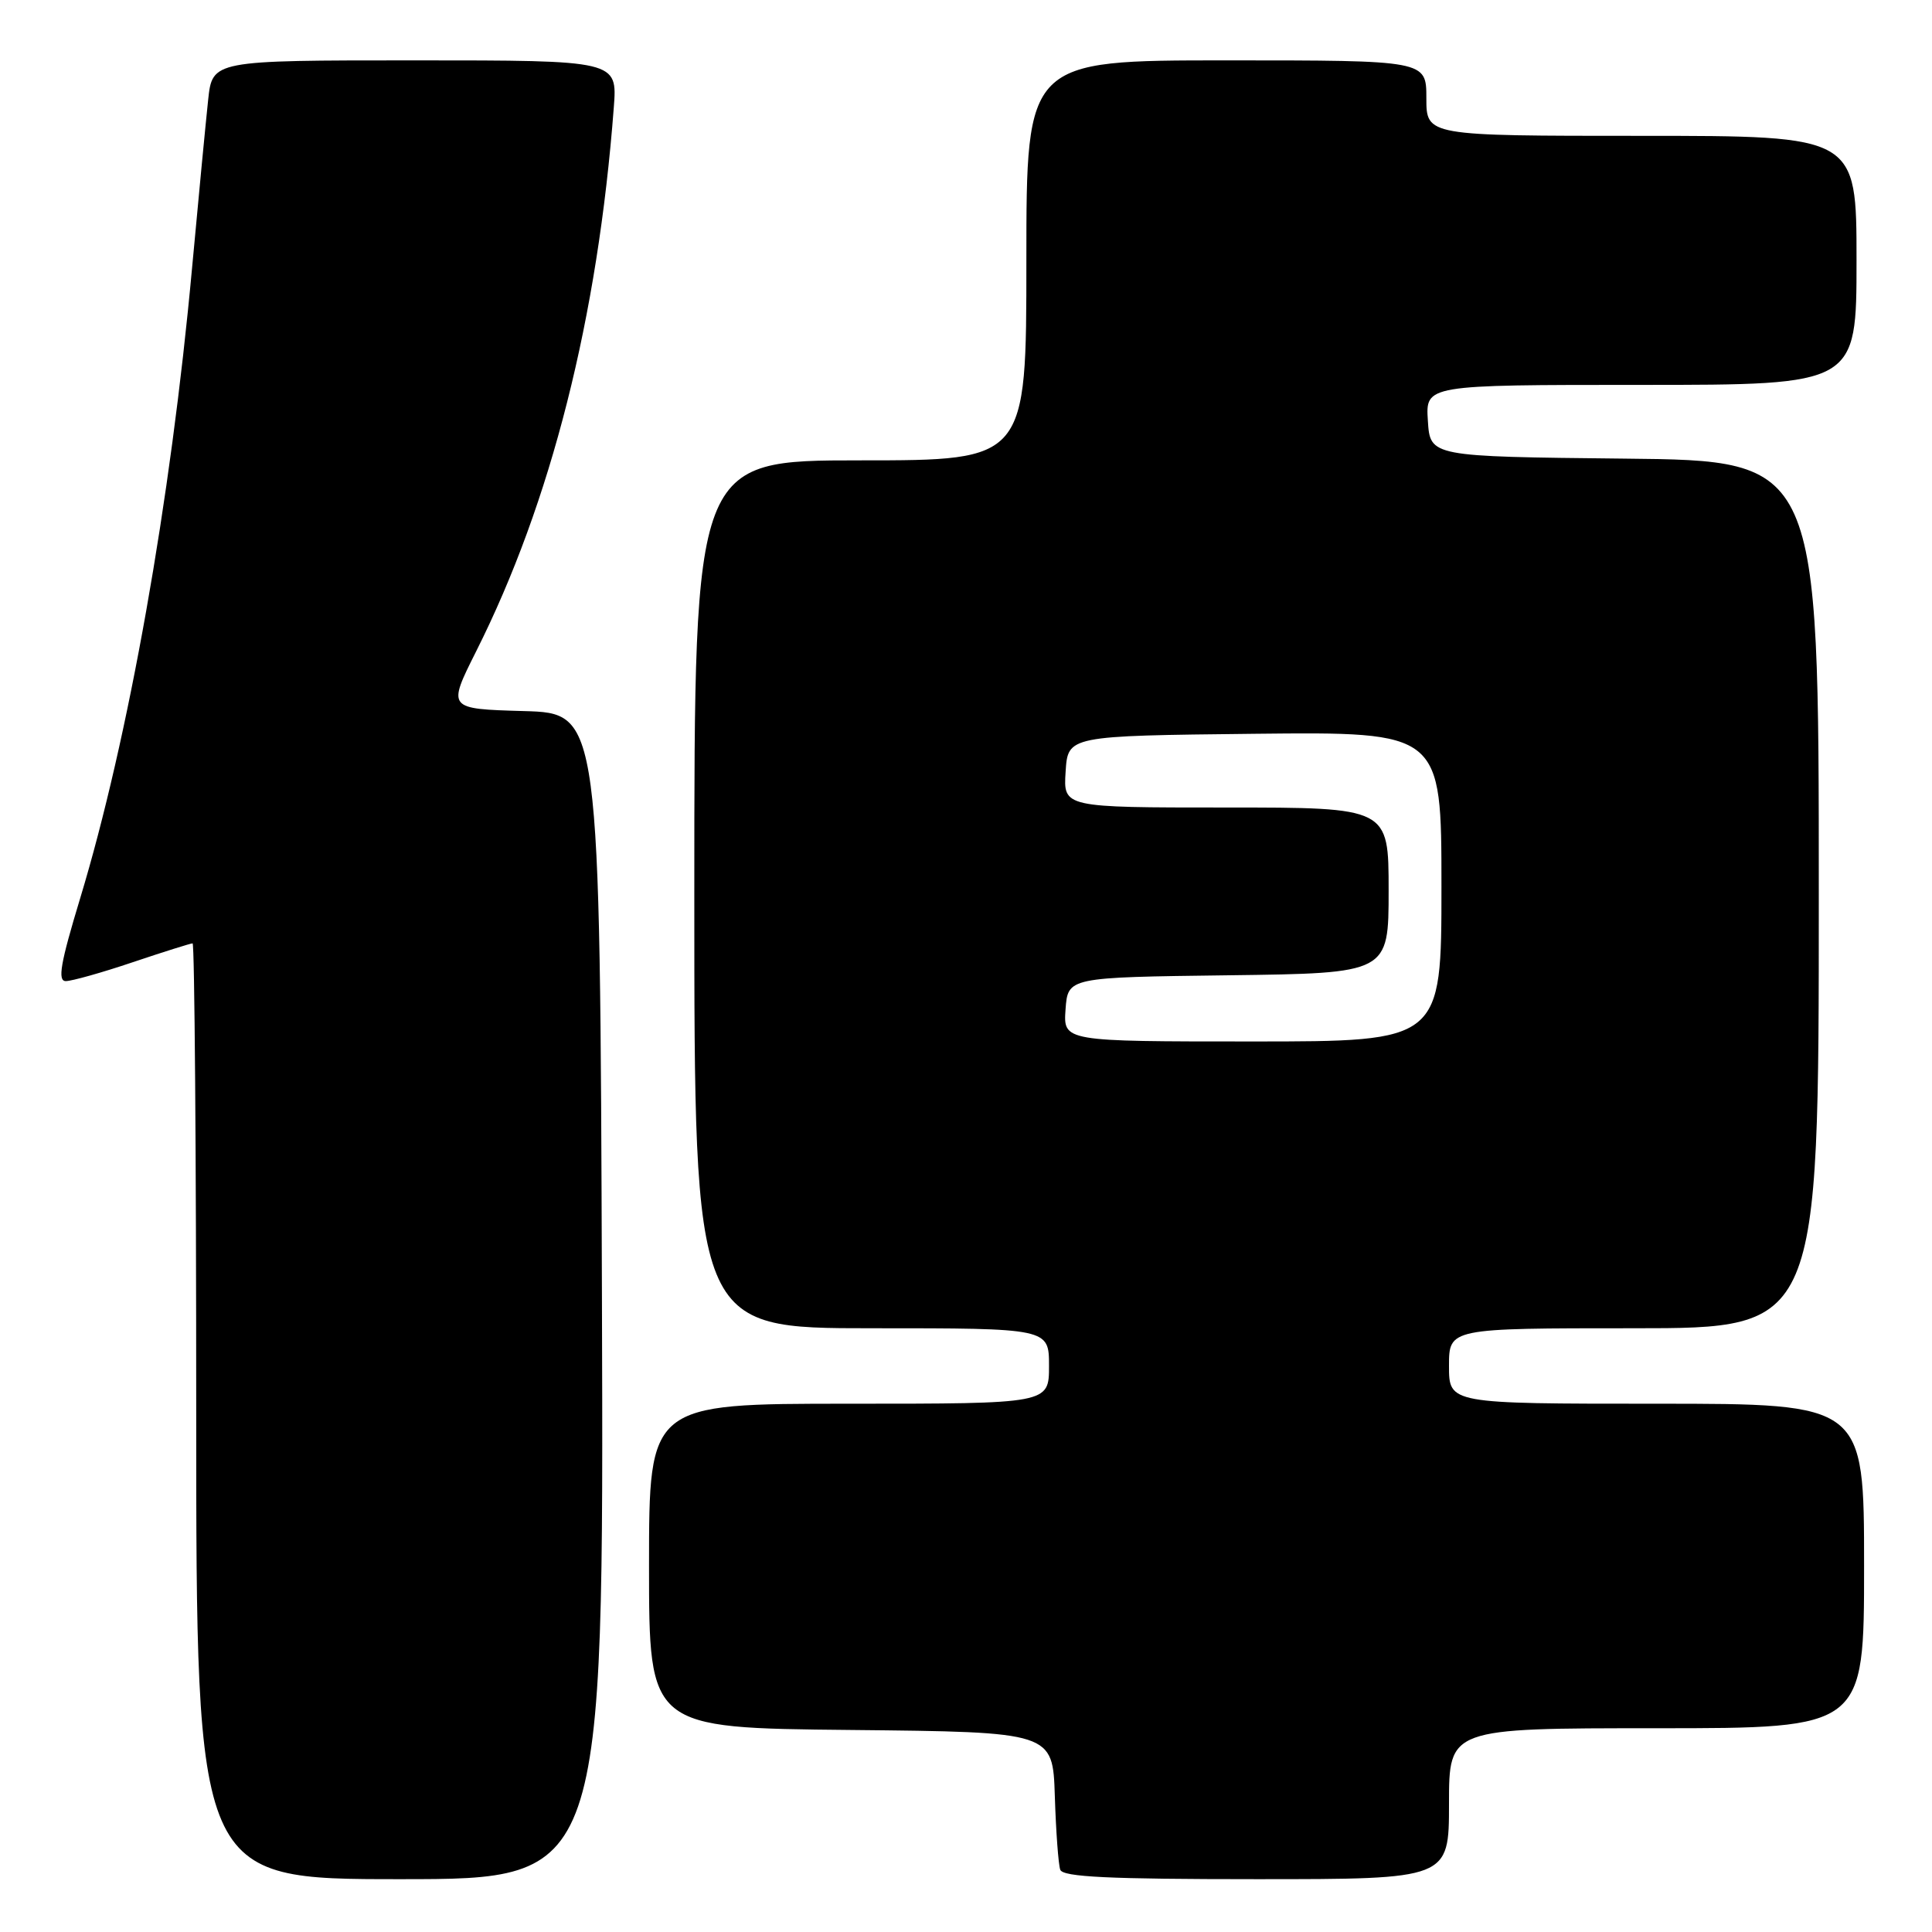 <?xml version="1.0" encoding="UTF-8" standalone="no"?>
<!DOCTYPE svg PUBLIC "-//W3C//DTD SVG 1.1//EN" "http://www.w3.org/Graphics/SVG/1.1/DTD/svg11.dtd" >
<svg xmlns="http://www.w3.org/2000/svg" xmlns:xlink="http://www.w3.org/1999/xlink" version="1.1" viewBox="0 0 256 256">
 <g >
 <path fill="currentColor"
d=" M 79.76 171.75 C 79.50 94.50 79.50 94.50 69.38 94.22 C 59.27 93.93 59.27 93.93 63.09 86.31 C 73.02 66.56 79.22 42.07 81.33 14.25 C 81.81 8.00 81.81 8.00 54.98 8.00 C 28.14 8.00 28.14 8.00 27.58 13.25 C 27.27 16.14 26.31 26.15 25.45 35.50 C 22.62 66.41 17.02 97.92 10.61 119.07 C 8.01 127.65 7.60 130.00 8.72 130.00 C 9.51 130.00 13.50 128.88 17.59 127.50 C 21.69 126.12 25.26 125.00 25.52 125.00 C 25.78 125.00 26.00 152.90 26.00 187.00 C 26.00 249.00 26.00 249.00 53.01 249.00 C 80.01 249.00 80.01 249.00 79.76 171.75 Z  M 192.00 239.00 C 192.00 229.00 192.00 229.00 219.50 229.00 C 247.00 229.00 247.00 229.00 247.00 207.50 C 247.00 186.00 247.00 186.00 219.50 186.00 C 192.00 186.00 192.00 186.00 192.00 181.00 C 192.00 176.00 192.00 176.00 216.50 176.00 C 241.00 176.00 241.00 176.00 241.00 118.52 C 241.00 61.03 241.00 61.03 215.25 60.77 C 189.50 60.50 189.50 60.50 189.20 55.75 C 188.89 51.00 188.89 51.00 217.45 51.00 C 246.00 51.00 246.00 51.00 246.00 34.50 C 246.00 18.00 246.00 18.00 217.50 18.00 C 189.00 18.00 189.00 18.00 189.00 13.00 C 189.00 8.00 189.00 8.00 162.50 8.00 C 136.00 8.00 136.00 8.00 136.00 34.50 C 136.00 61.00 136.00 61.00 114.00 61.00 C 92.00 61.00 92.00 61.00 92.00 118.50 C 92.00 176.00 92.00 176.00 115.50 176.00 C 139.00 176.00 139.00 176.00 139.00 181.00 C 139.00 186.00 139.00 186.00 112.50 186.00 C 86.00 186.00 86.00 186.00 86.00 207.48 C 86.00 228.97 86.00 228.97 112.75 229.23 C 139.50 229.50 139.50 229.50 139.77 238.00 C 139.92 242.68 140.24 247.06 140.49 247.75 C 140.83 248.71 146.95 249.00 166.47 249.00 C 192.00 249.00 192.00 249.00 192.00 239.00 Z  M 141.19 133.75 C 141.50 129.50 141.50 129.50 162.75 129.23 C 184.00 128.96 184.00 128.96 184.00 117.98 C 184.00 107.00 184.00 107.00 162.45 107.00 C 140.89 107.00 140.89 107.00 141.20 102.25 C 141.50 97.50 141.50 97.50 166.25 97.23 C 191.00 96.97 191.00 96.97 191.00 117.48 C 191.00 138.00 191.00 138.00 165.94 138.00 C 140.89 138.00 140.89 138.00 141.19 133.75 Z "/>
</g>
</svg>